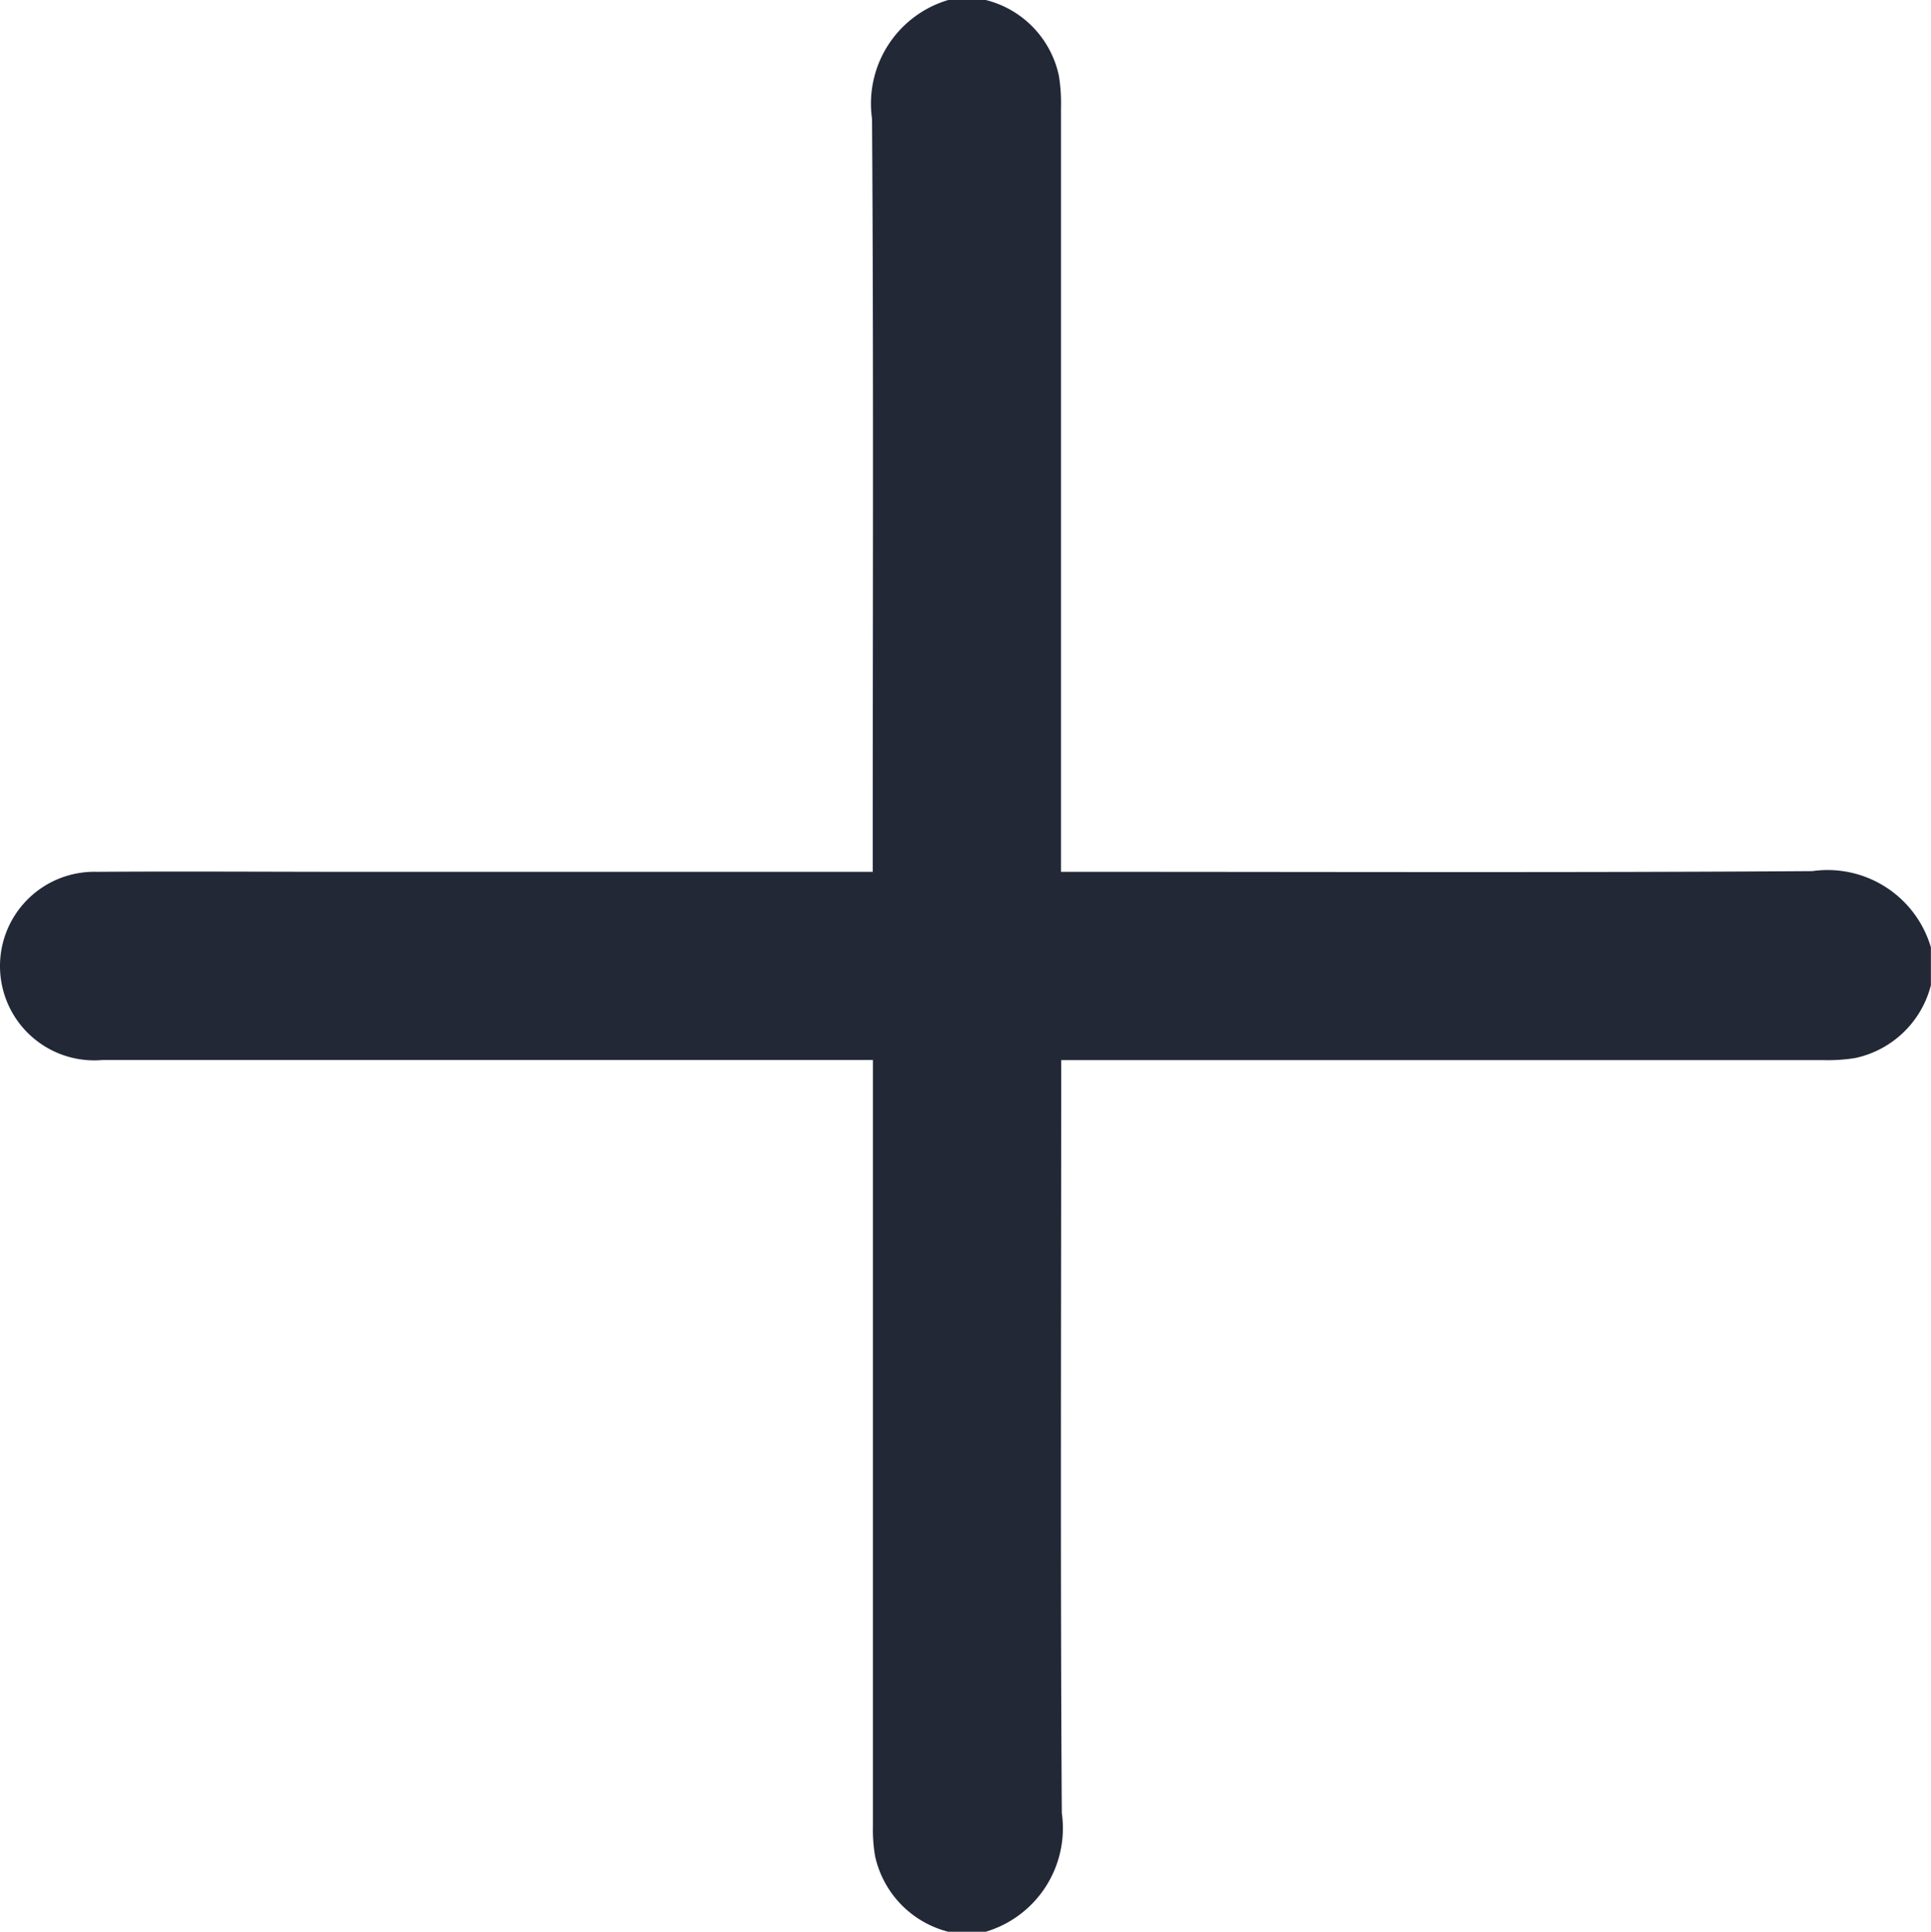 <svg xmlns="http://www.w3.org/2000/svg" width="19.028" height="19.033" viewBox="0 0 19.028 19.033">
  <g id="ic_add_property_add_card" transform="translate(0.044 -0.01)">
    <path id="Path_1" data-name="Path 1" d="M18.984,9.713a.981.981,0,0,1-.744.721,1.651,1.651,0,0,1-.313.021H10.413v.227c0,2.4-.009,4.8.006,7.191a1.064,1.064,0,0,1-.749,1.17H9.3a.987.987,0,0,1-.721-.745,1.545,1.545,0,0,1-.021-.3q0-3.652,0-7.3v-.244H.967A.929.929,0,1,1,.911,8.6c.841-.006,1.681,0,2.522,0H8.556V8.372c0-2.4.009-4.8-.007-7.192A1.064,1.064,0,0,1,9.3.01h.37a.979.979,0,0,1,.72.745,1.656,1.656,0,0,1,.021.314q0,3.642,0,7.284V8.6h.226c2.393,0,4.785.009,7.178-.007a1.061,1.061,0,0,1,1.168.751v.372Z" fill="#232837"/>
  </g>
</svg>
